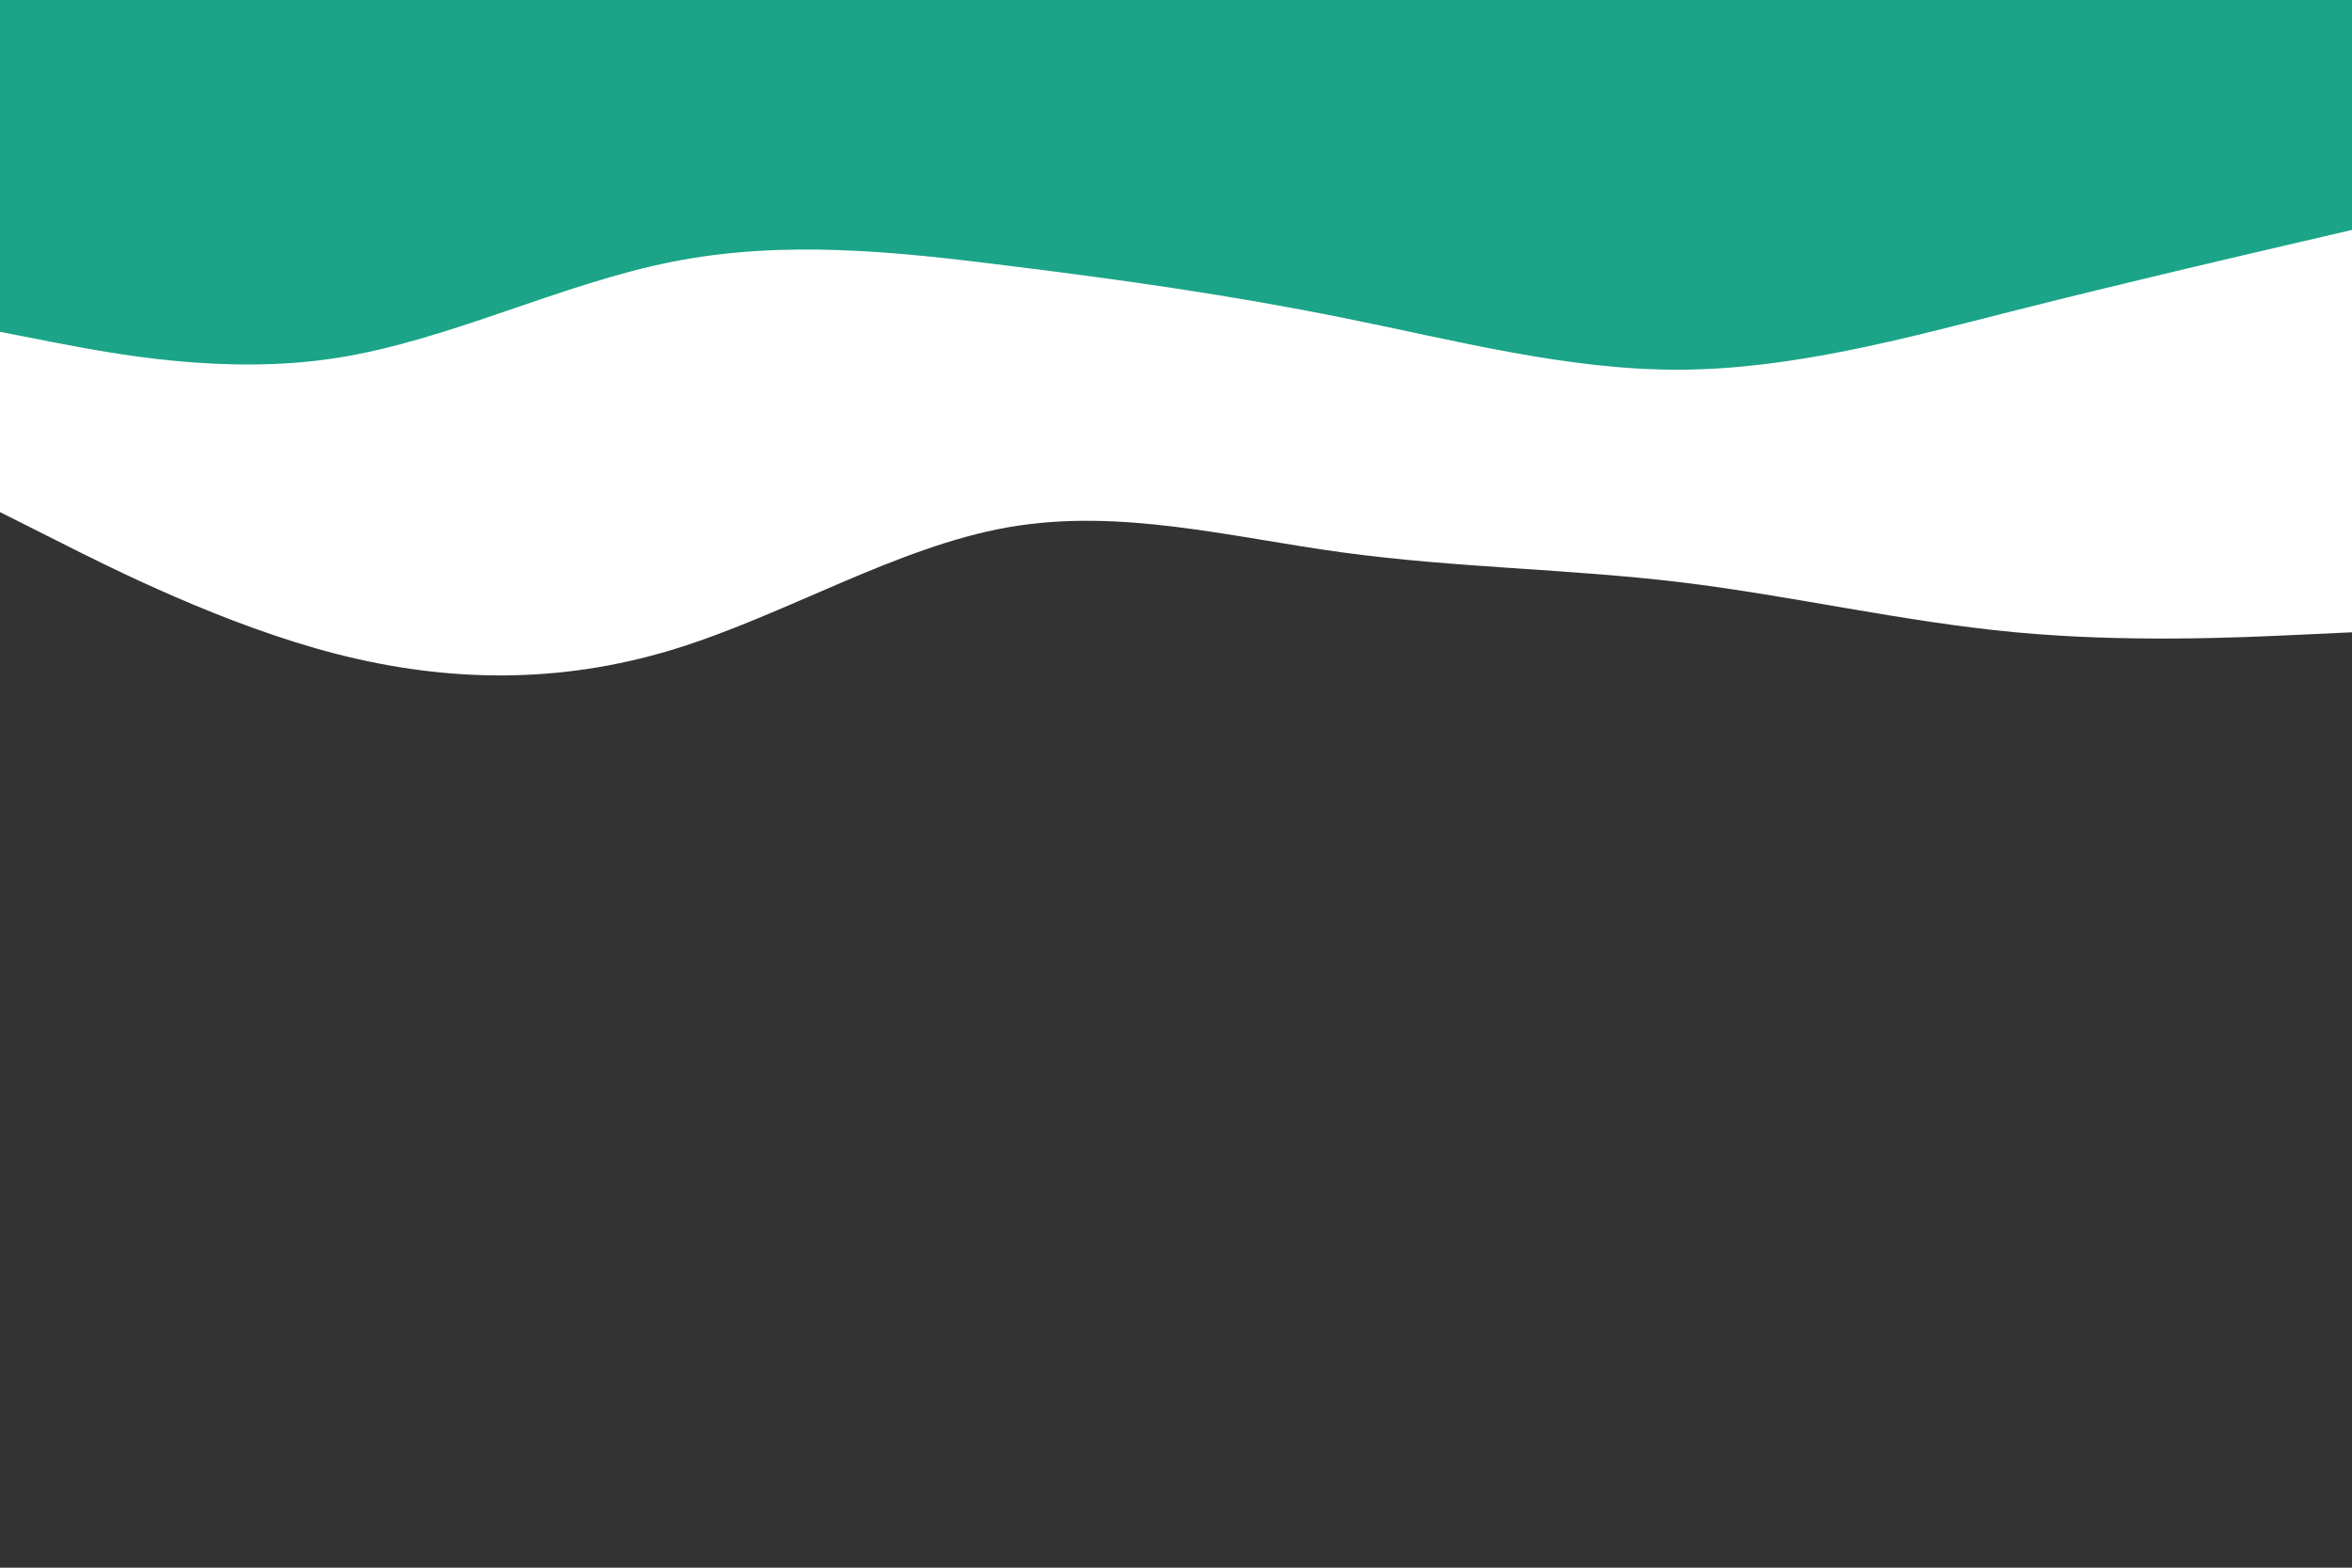 <svg id="visual" viewBox="0 0 900 600" width="900" height="600" xmlns="http://www.w3.org/2000/svg" xmlns:xlink="http://www.w3.org/1999/xlink" version="1.1"><rect x="0" y="0" width="900" height="600" fill="#333333" stroke="none"/><path d="M0 196L21.5 206.8C43 217.7 86 239.3 128.8 250.3C171.7 261.3 214.3 261.7 257.2 248.7C300 235.7 343 209.3 385.8 201.8C428.7 194.3 471.3 205.7 514.2 211.5C557 217.3 600 217.7 642.8 222.8C685.7 228 728.3 238 771.2 242C814 246 857 244 878.5 243L900 242L900 0L878.5 0C857 0 814 0 771.2 0C728.3 0 685.7 0 642.8 0C600 0 557 0 514.2 0C471.3 0 428.7 0 385.8 0C343 0 300 0 257.2 0C214.3 0 171.7 0 128.8 0C86 0 43 0 21.5 0L0 0Z" fill="#ffffff"></path><path d="M0 127L21.5 131.2C43 135.3 86 143.7 128.8 137C171.7 130.3 214.3 108.7 257.2 100.2C300 91.7 343 96.3 385.8 101.7C428.7 107 471.3 113 514.2 121.7C557 130.3 600 141.7 642.8 141.5C685.7 141.3 728.3 129.7 771.2 118.8C814 108 857 98 878.5 93L900 88L900 0L878.5 0C857 0 814 0 771.2 0C728.3 0 685.7 0 642.8 0C600 0 557 0 514.2 0C471.3 0 428.7 0 385.8 0C343 0 300 0 257.2 0C214.3 0 171.7 0 128.8 0C86 0 43 0 21.5 0L0 0Z" fill="#1ba488"></path></svg>